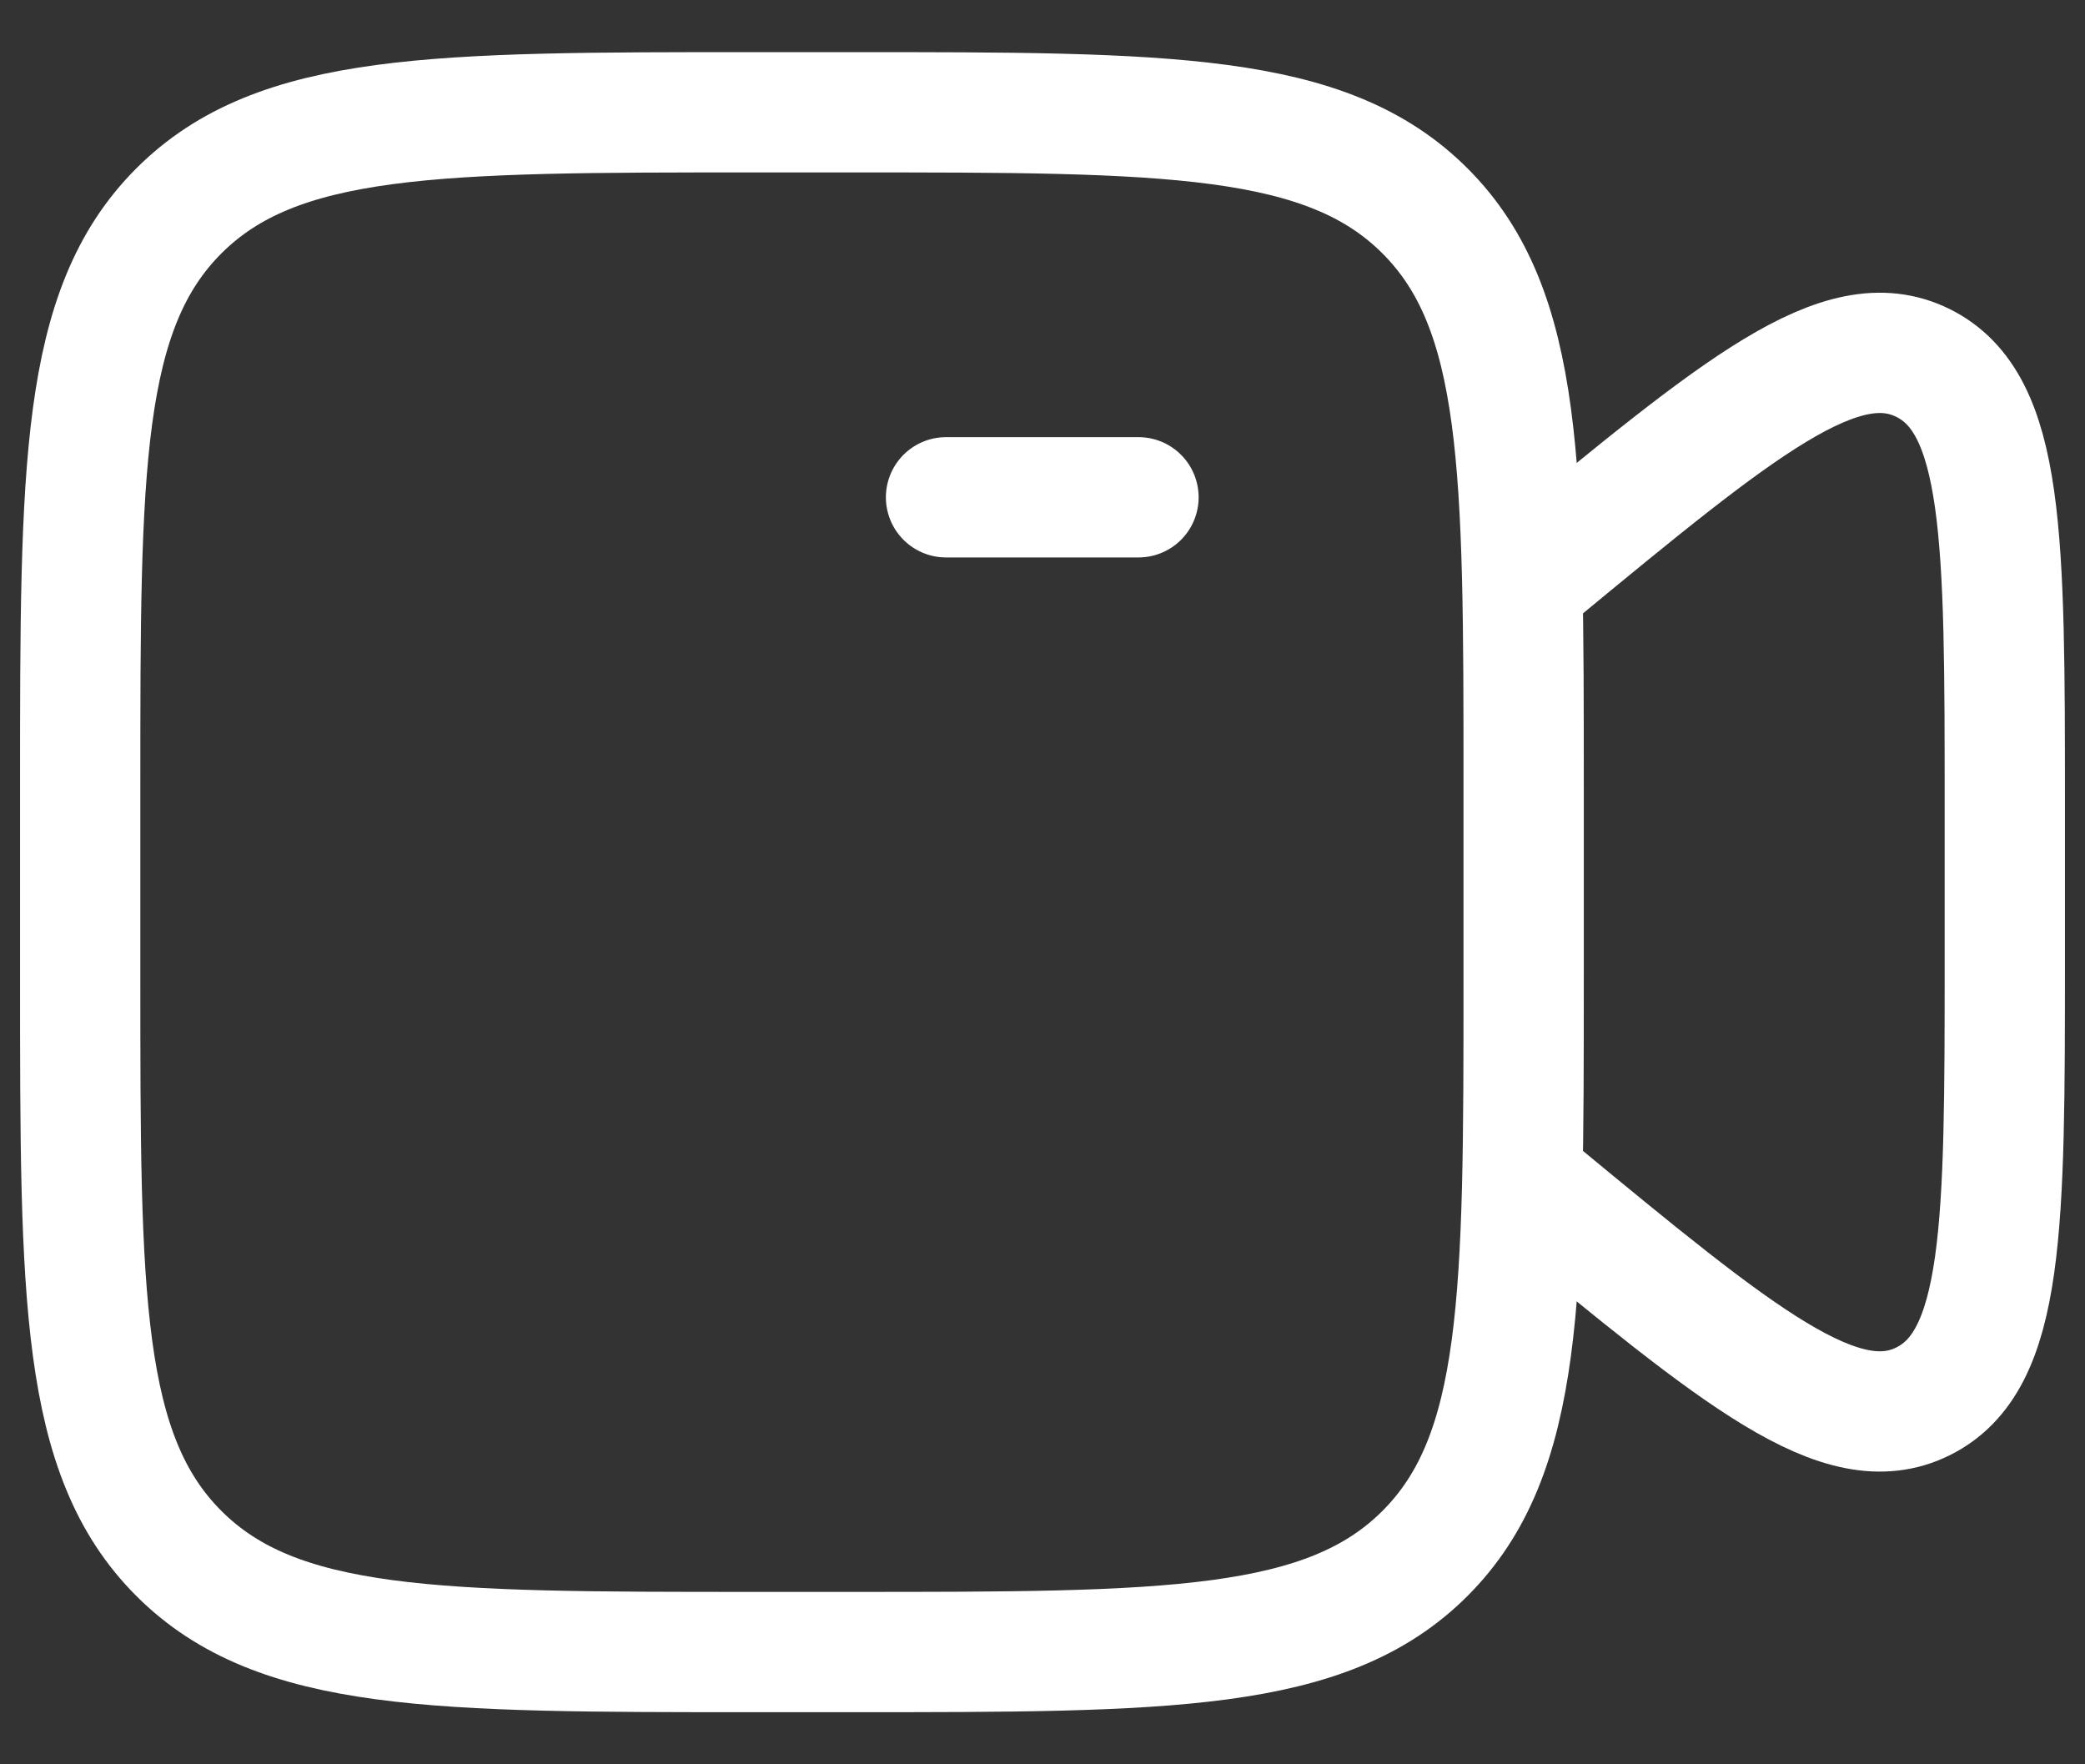 <svg width="26" height="22" viewBox="0 0 26 22" fill="none" xmlns="http://www.w3.org/2000/svg">
<rect x="0" y="0" width="26" height="22" fill="#333333" stroke="none"/>
<path d="M11.797 6.201H14.197" stroke="white" stroke-width="1.5" stroke-linecap="round"/>
<path d="M1 9.8C1 5.84 1 3.86 2.23 2.63C3.46 1.4 5.44 1.4 9.4 1.4H10.6C14.56 1.4 16.54 1.4 17.77 2.63C19 3.86 19 5.84 19 9.8V12.2C19 16.16 19 18.14 17.77 19.37C16.54 20.6 14.56 20.6 10.6 20.6H9.4C5.44 20.6 3.46 20.6 2.23 19.37C1 18.14 1 16.16 1 12.2V9.8Z" stroke="white" stroke-width="1.5"/>
<path d="M19 7.287L19.151 7.162C21.69 5.067 22.959 4.02 23.98 4.526C25 5.032 25 6.708 25 10.062V11.938C25 15.292 25 16.968 23.98 17.474C22.959 17.98 21.69 16.933 19.151 14.838L19 14.713" stroke="white" stroke-width="1.5" stroke-linecap="round"/>
</svg>
